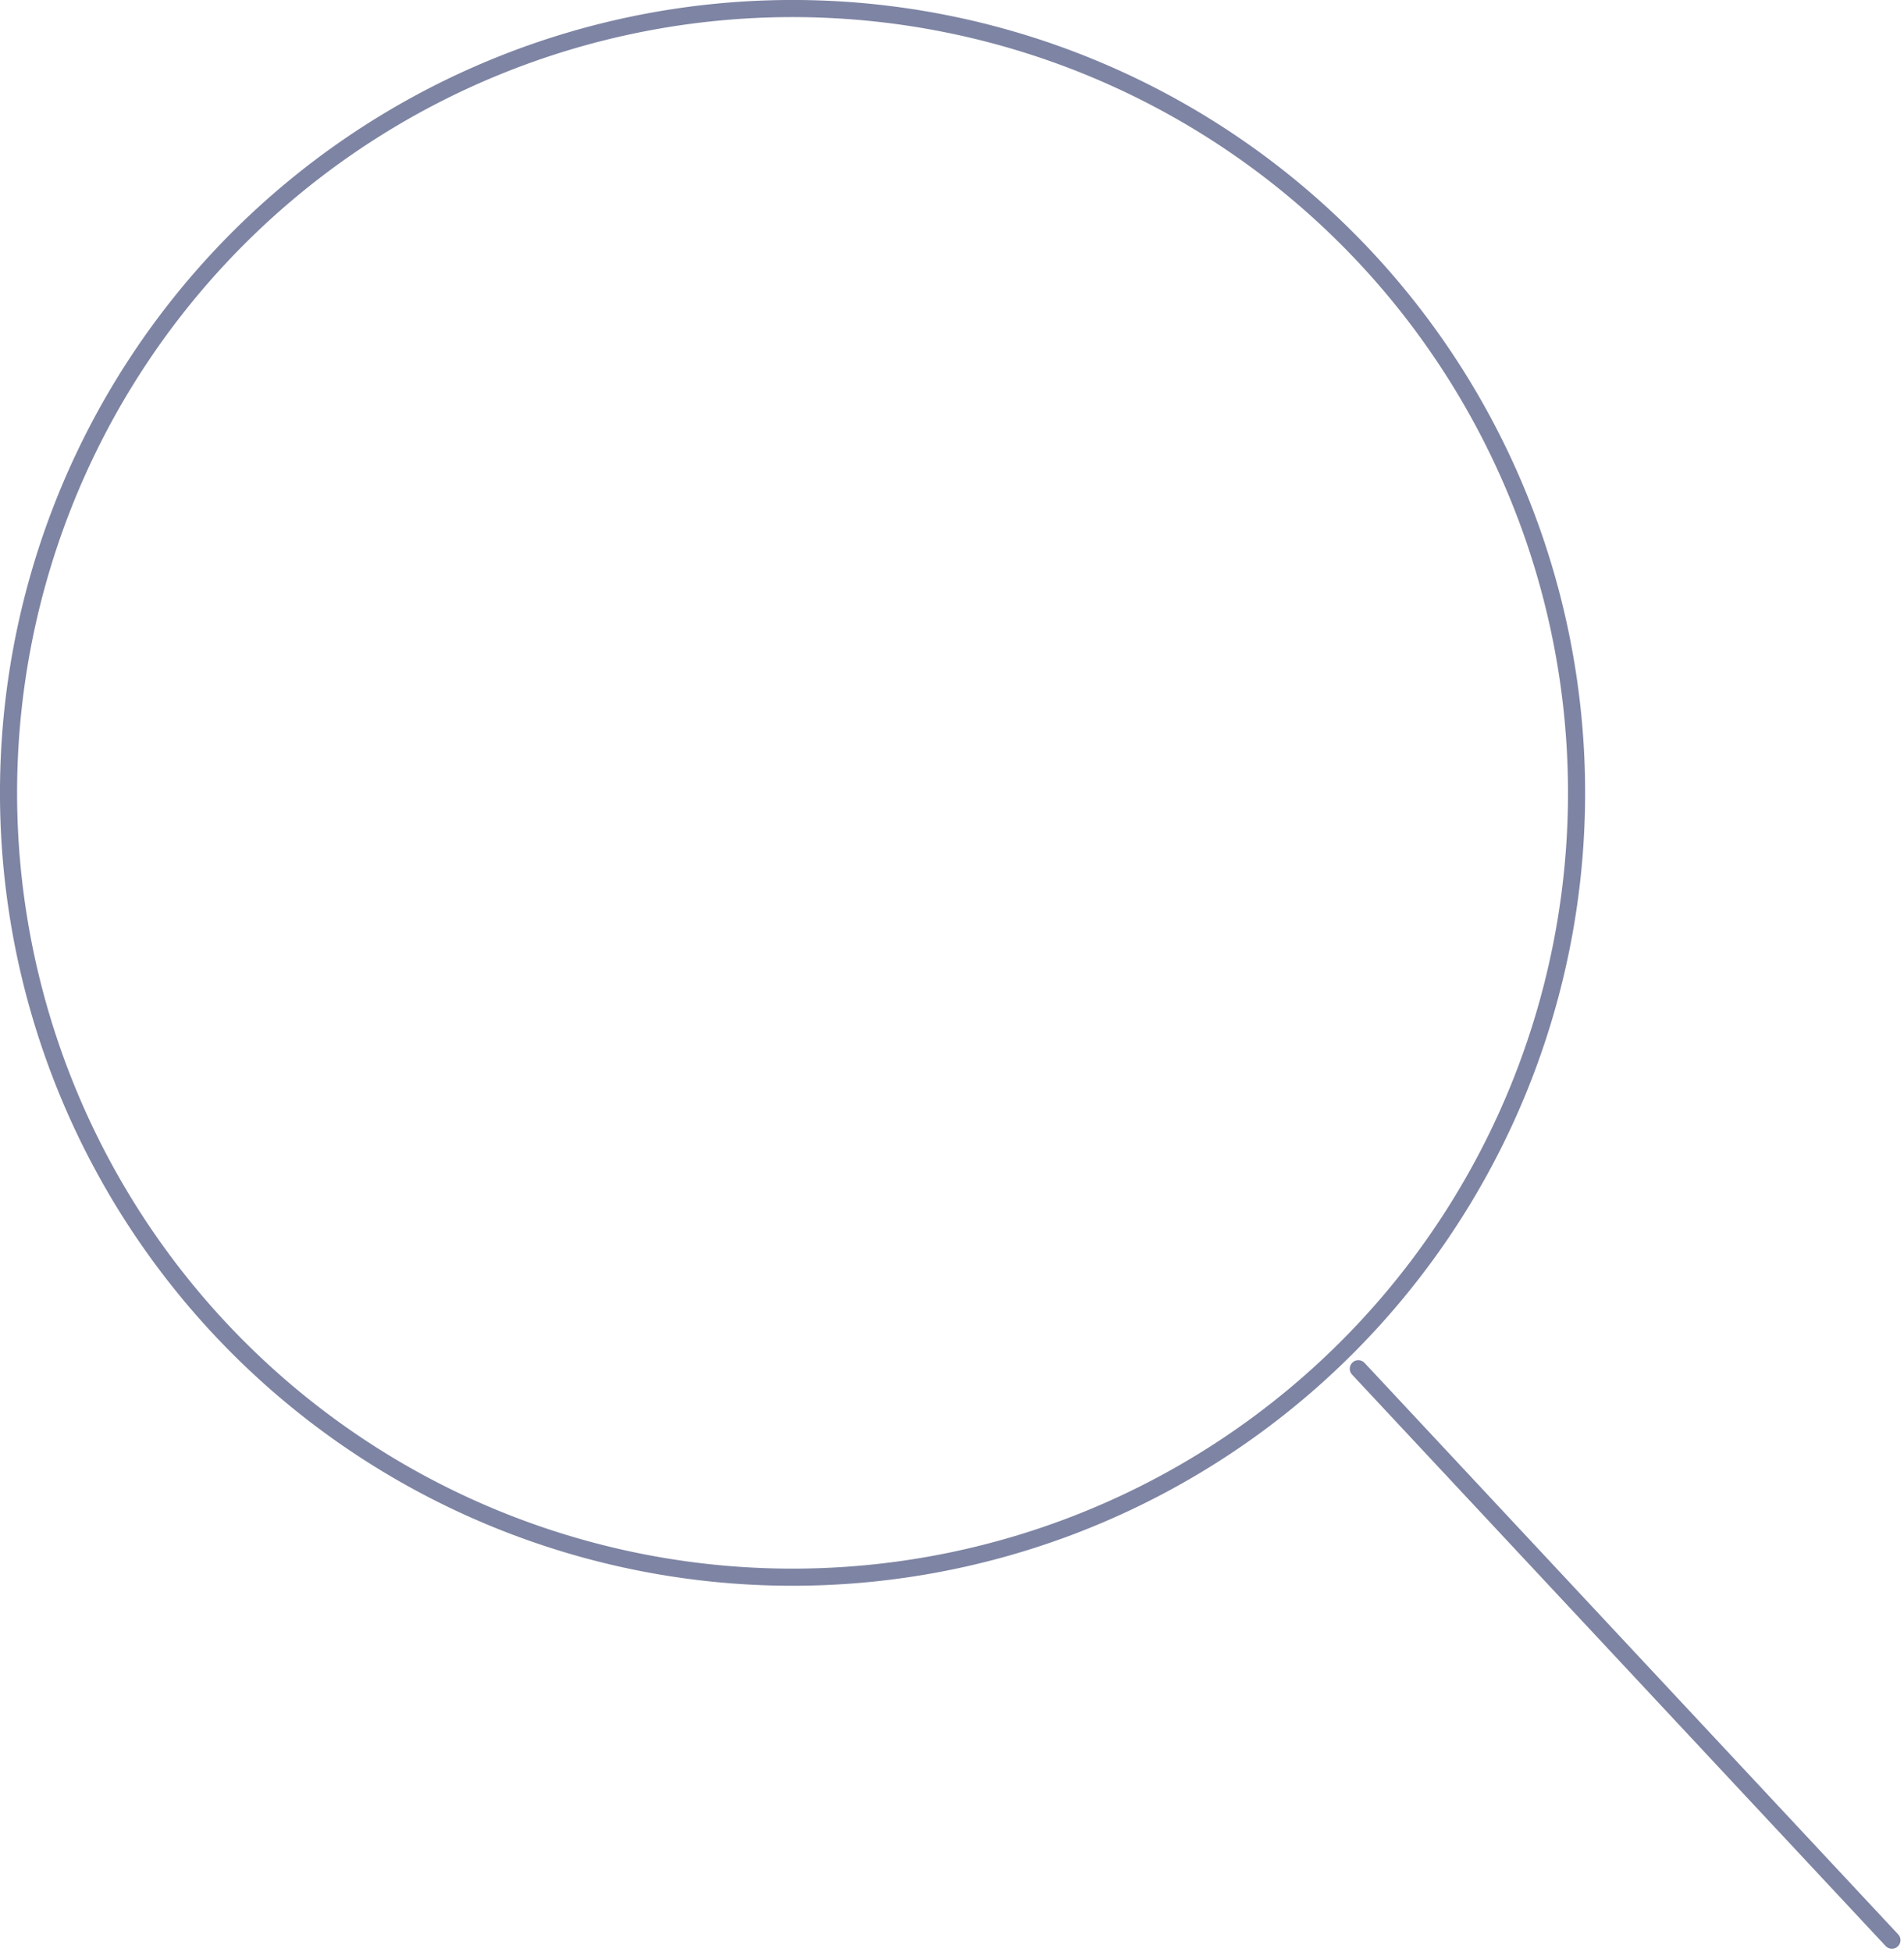 <svg xmlns="http://www.w3.org/2000/svg" width="333.802" height="342.131" viewBox="0 0 333.802 342.131">
  <g id="Search" transform="translate(-1.203 -1.203)">
    <path id="Path_1" data-name="Path 1" d="M140.154,277.6A137.45,137.45,0,1,0,2.7,140.154,137.45,137.45,0,0,0,140.154,277.6Z" transform="translate(0 0)" fill="none" stroke="#7e84a3" stroke-width="3"/>
    <path id="Path_2" data-name="Path 2" d="M24.418,24.577,117.966,124.72" transform="translate(214.919 216.494)" fill="none" stroke="#7e84a3" stroke-linecap="round" stroke-width="3"/>
  </g>
</svg>
